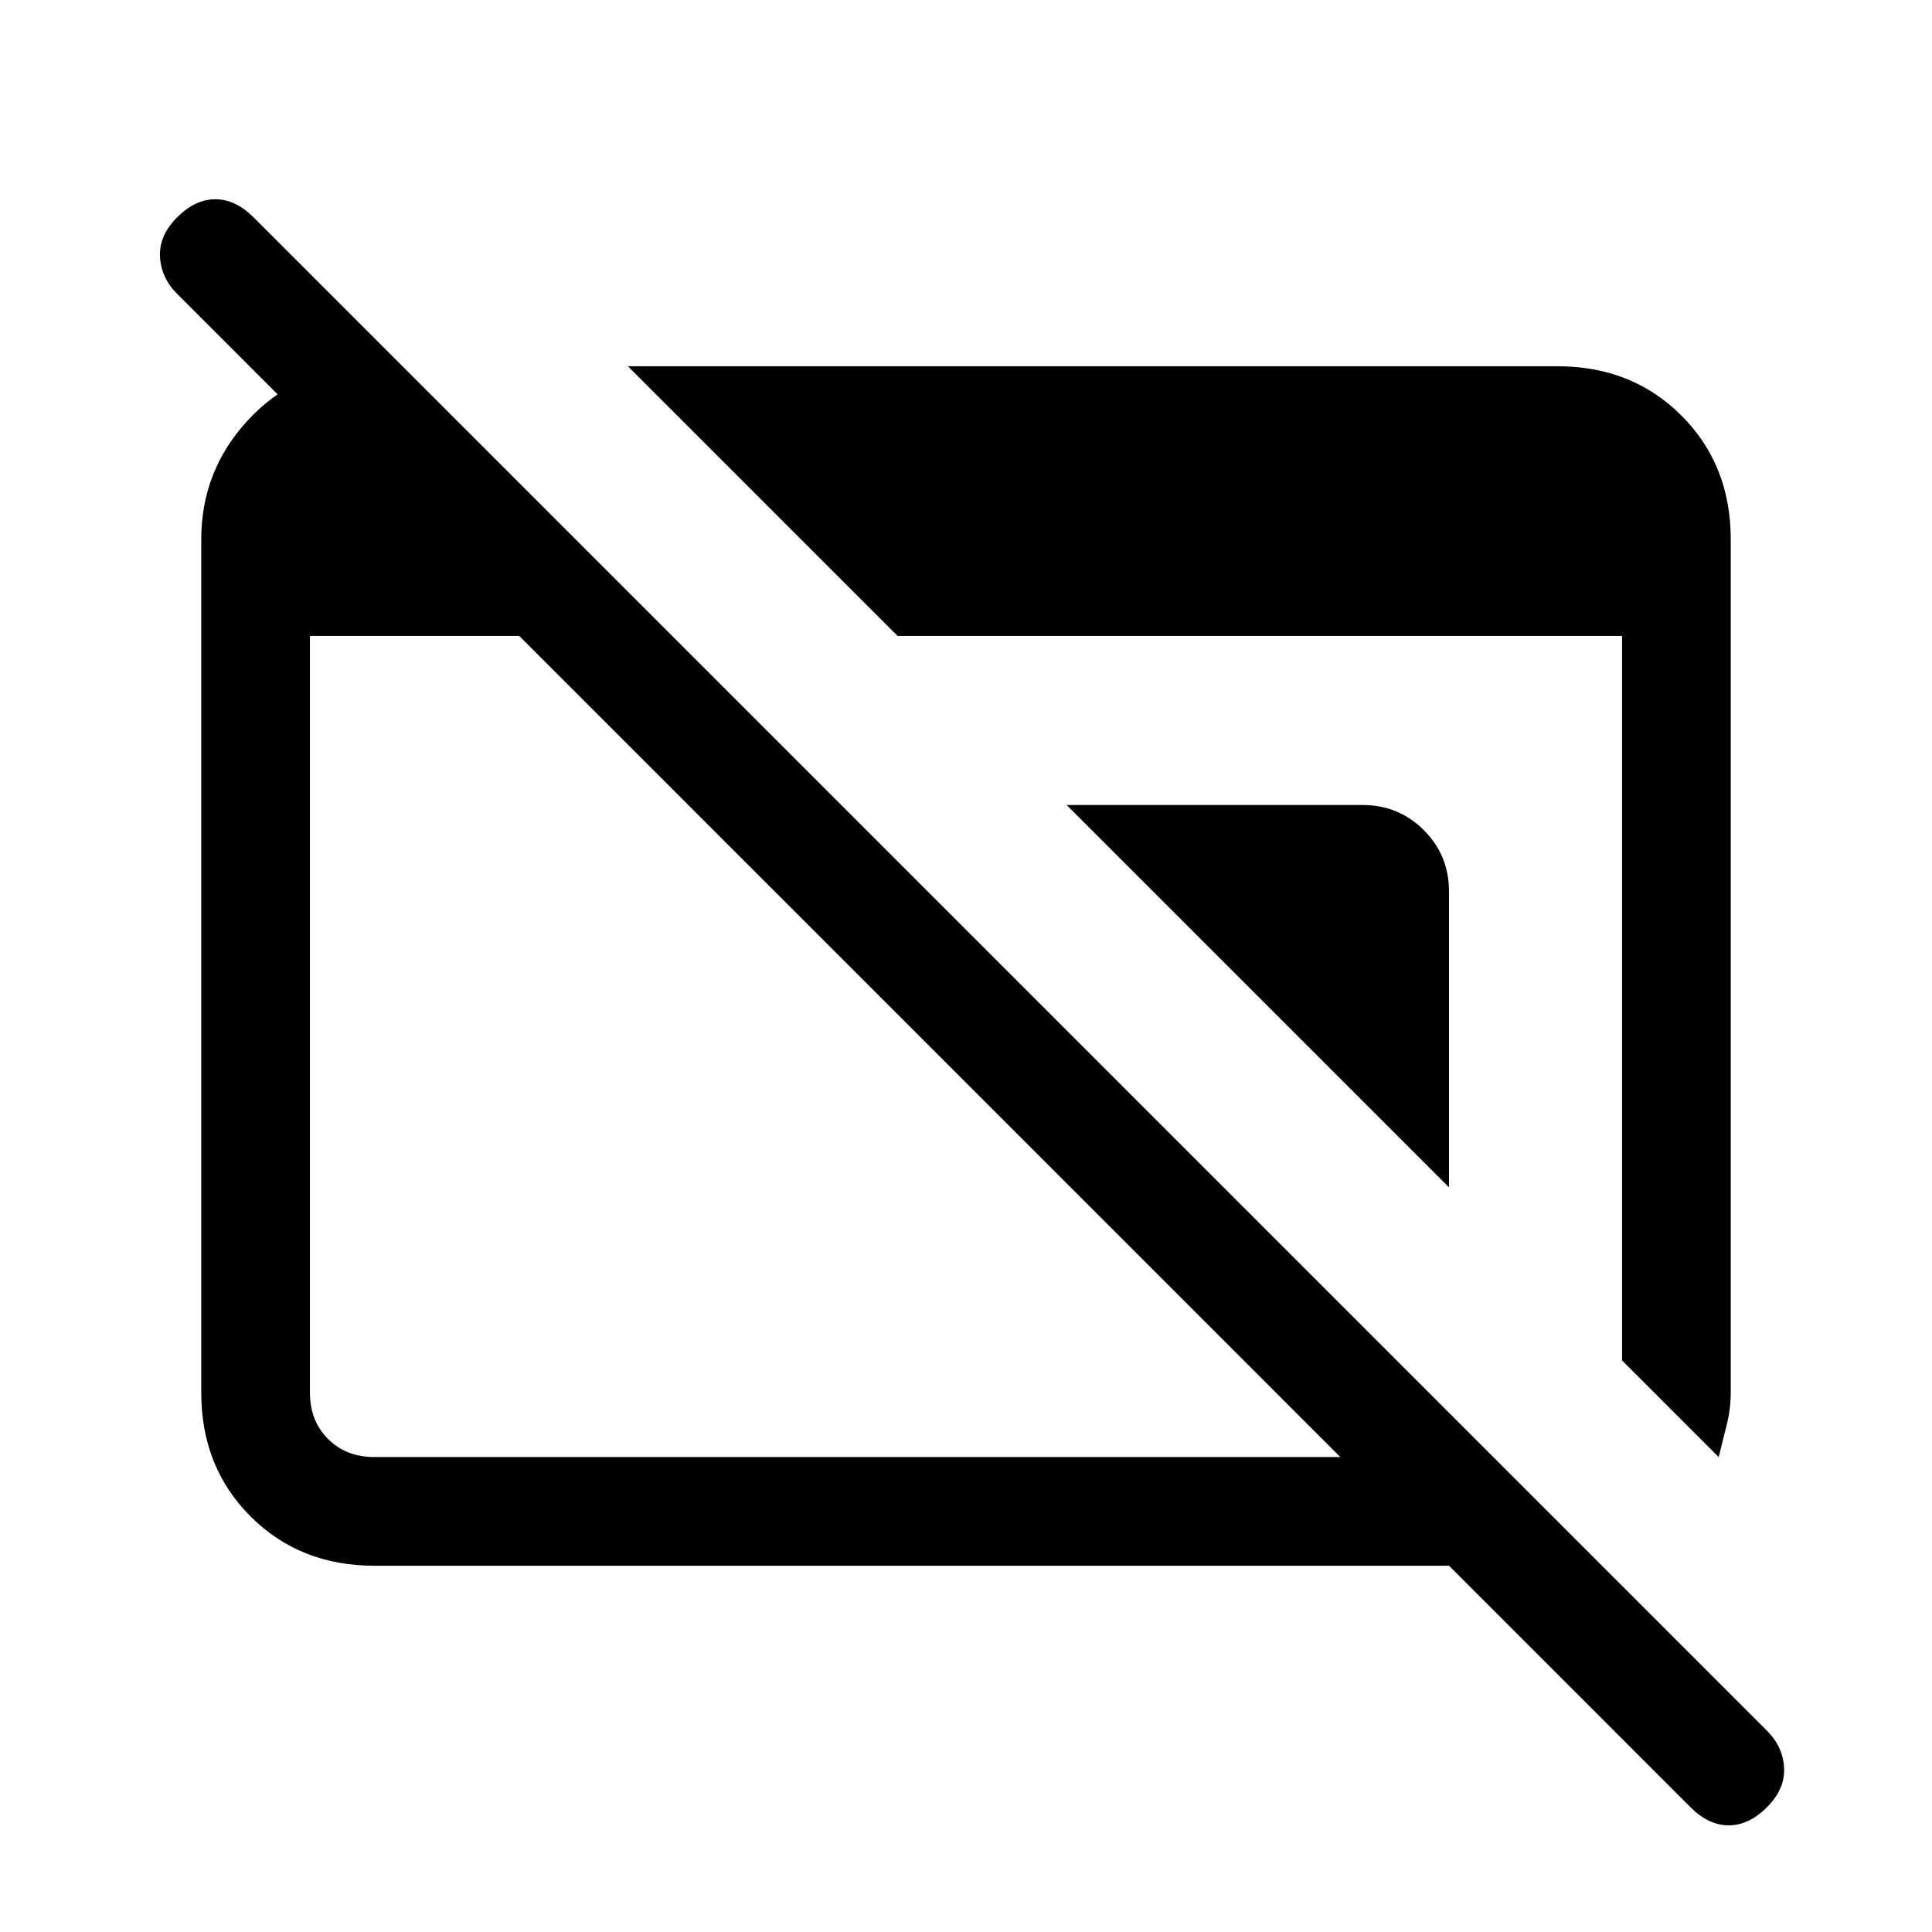 <svg xmlns="http://www.w3.org/2000/svg" height="24" viewBox="0 96 960 960" width="24"><path d="M186 874q-37 0-61.5-24.5T100 788V364q0-34 23-59t57-27h20v76L88 242q-8-8-8.5-18.5T88 204q9-9 19-9t19 9l752 752q8 8 8.5 18.5T878 994q-9 9-19 9t-19-9L720 874H186Zm0-54h480L258 412H154v376q0 14 9 23t23 9Zm668 0-48-48V412H446L312 278h462q37 0 61.5 24.5T860 364v424q0 8-2 16l-4 16ZM720 686 530 496h147q18 0 30.5 12.5T720 539v147Z"/></svg>